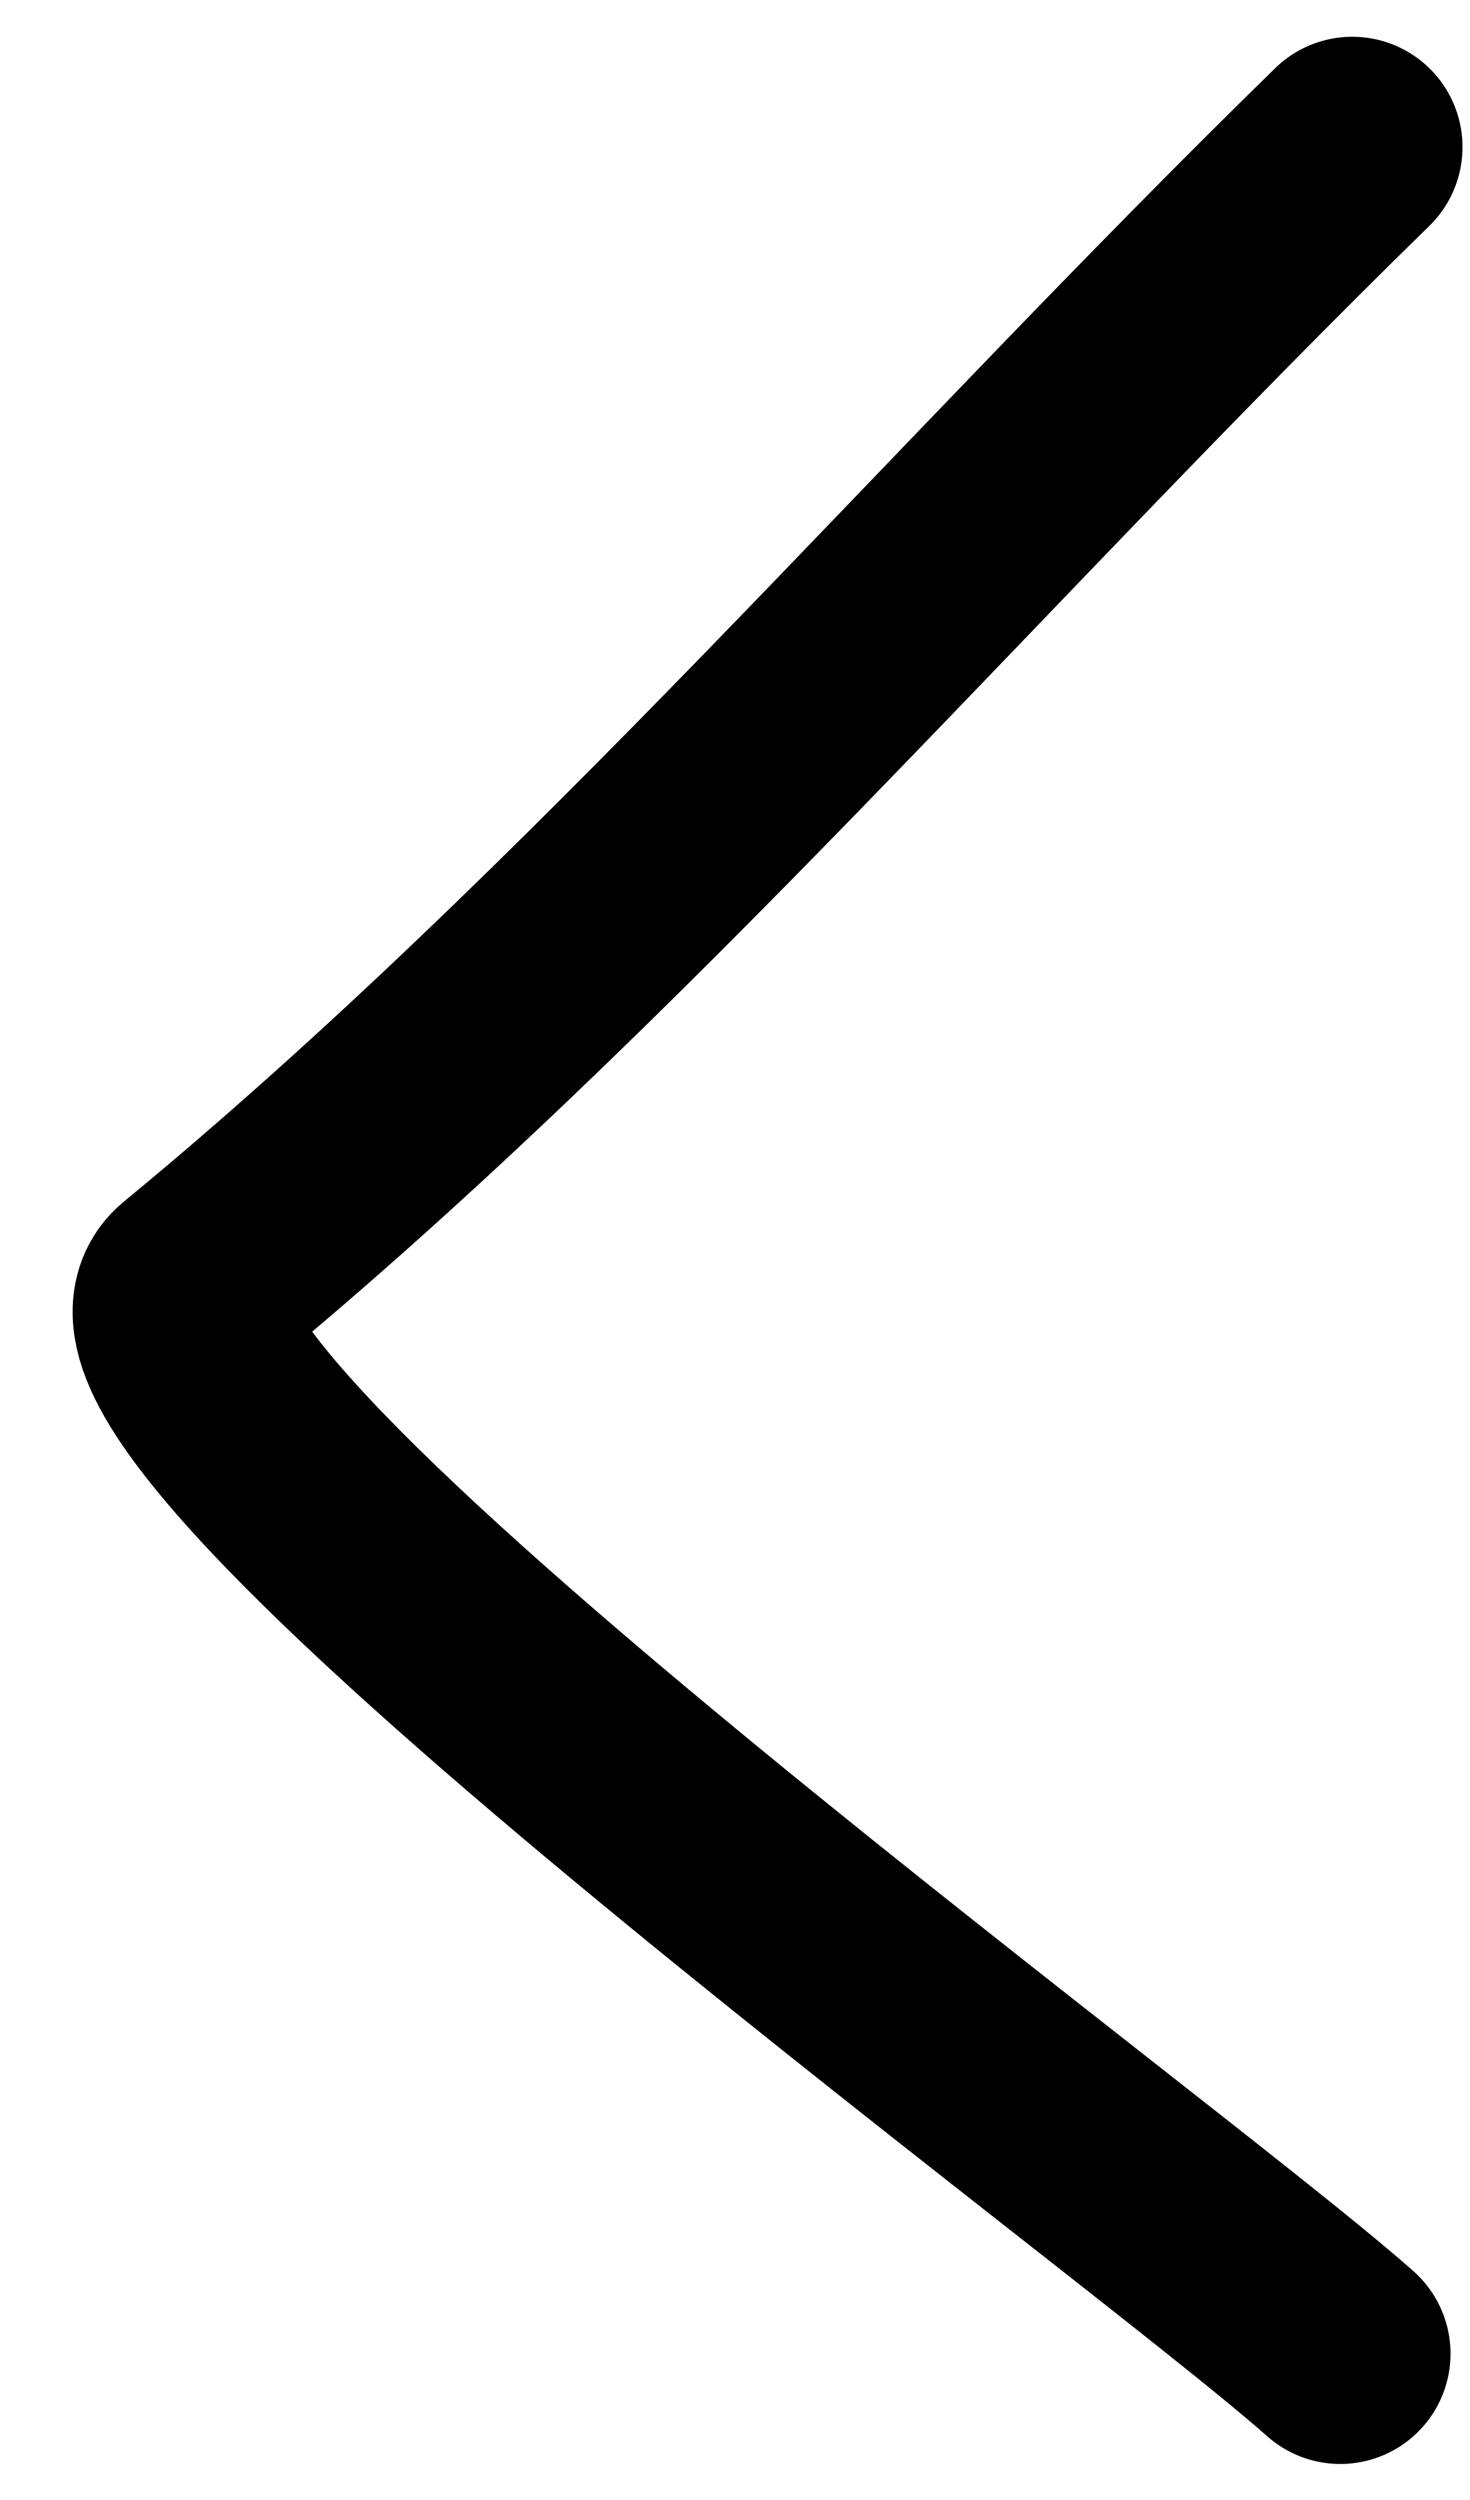 <svg width="20" height="34" viewBox="0 0 20 34" fill="none" xmlns="http://www.w3.org/2000/svg">
<path d="M18.398 2C13.161 7.112 8.227 12.898 2.64 17.499C0.841 18.981 15.539 29.62 18.235 32.01" stroke="black" stroke-width="3" stroke-linecap="round"/>
</svg>
